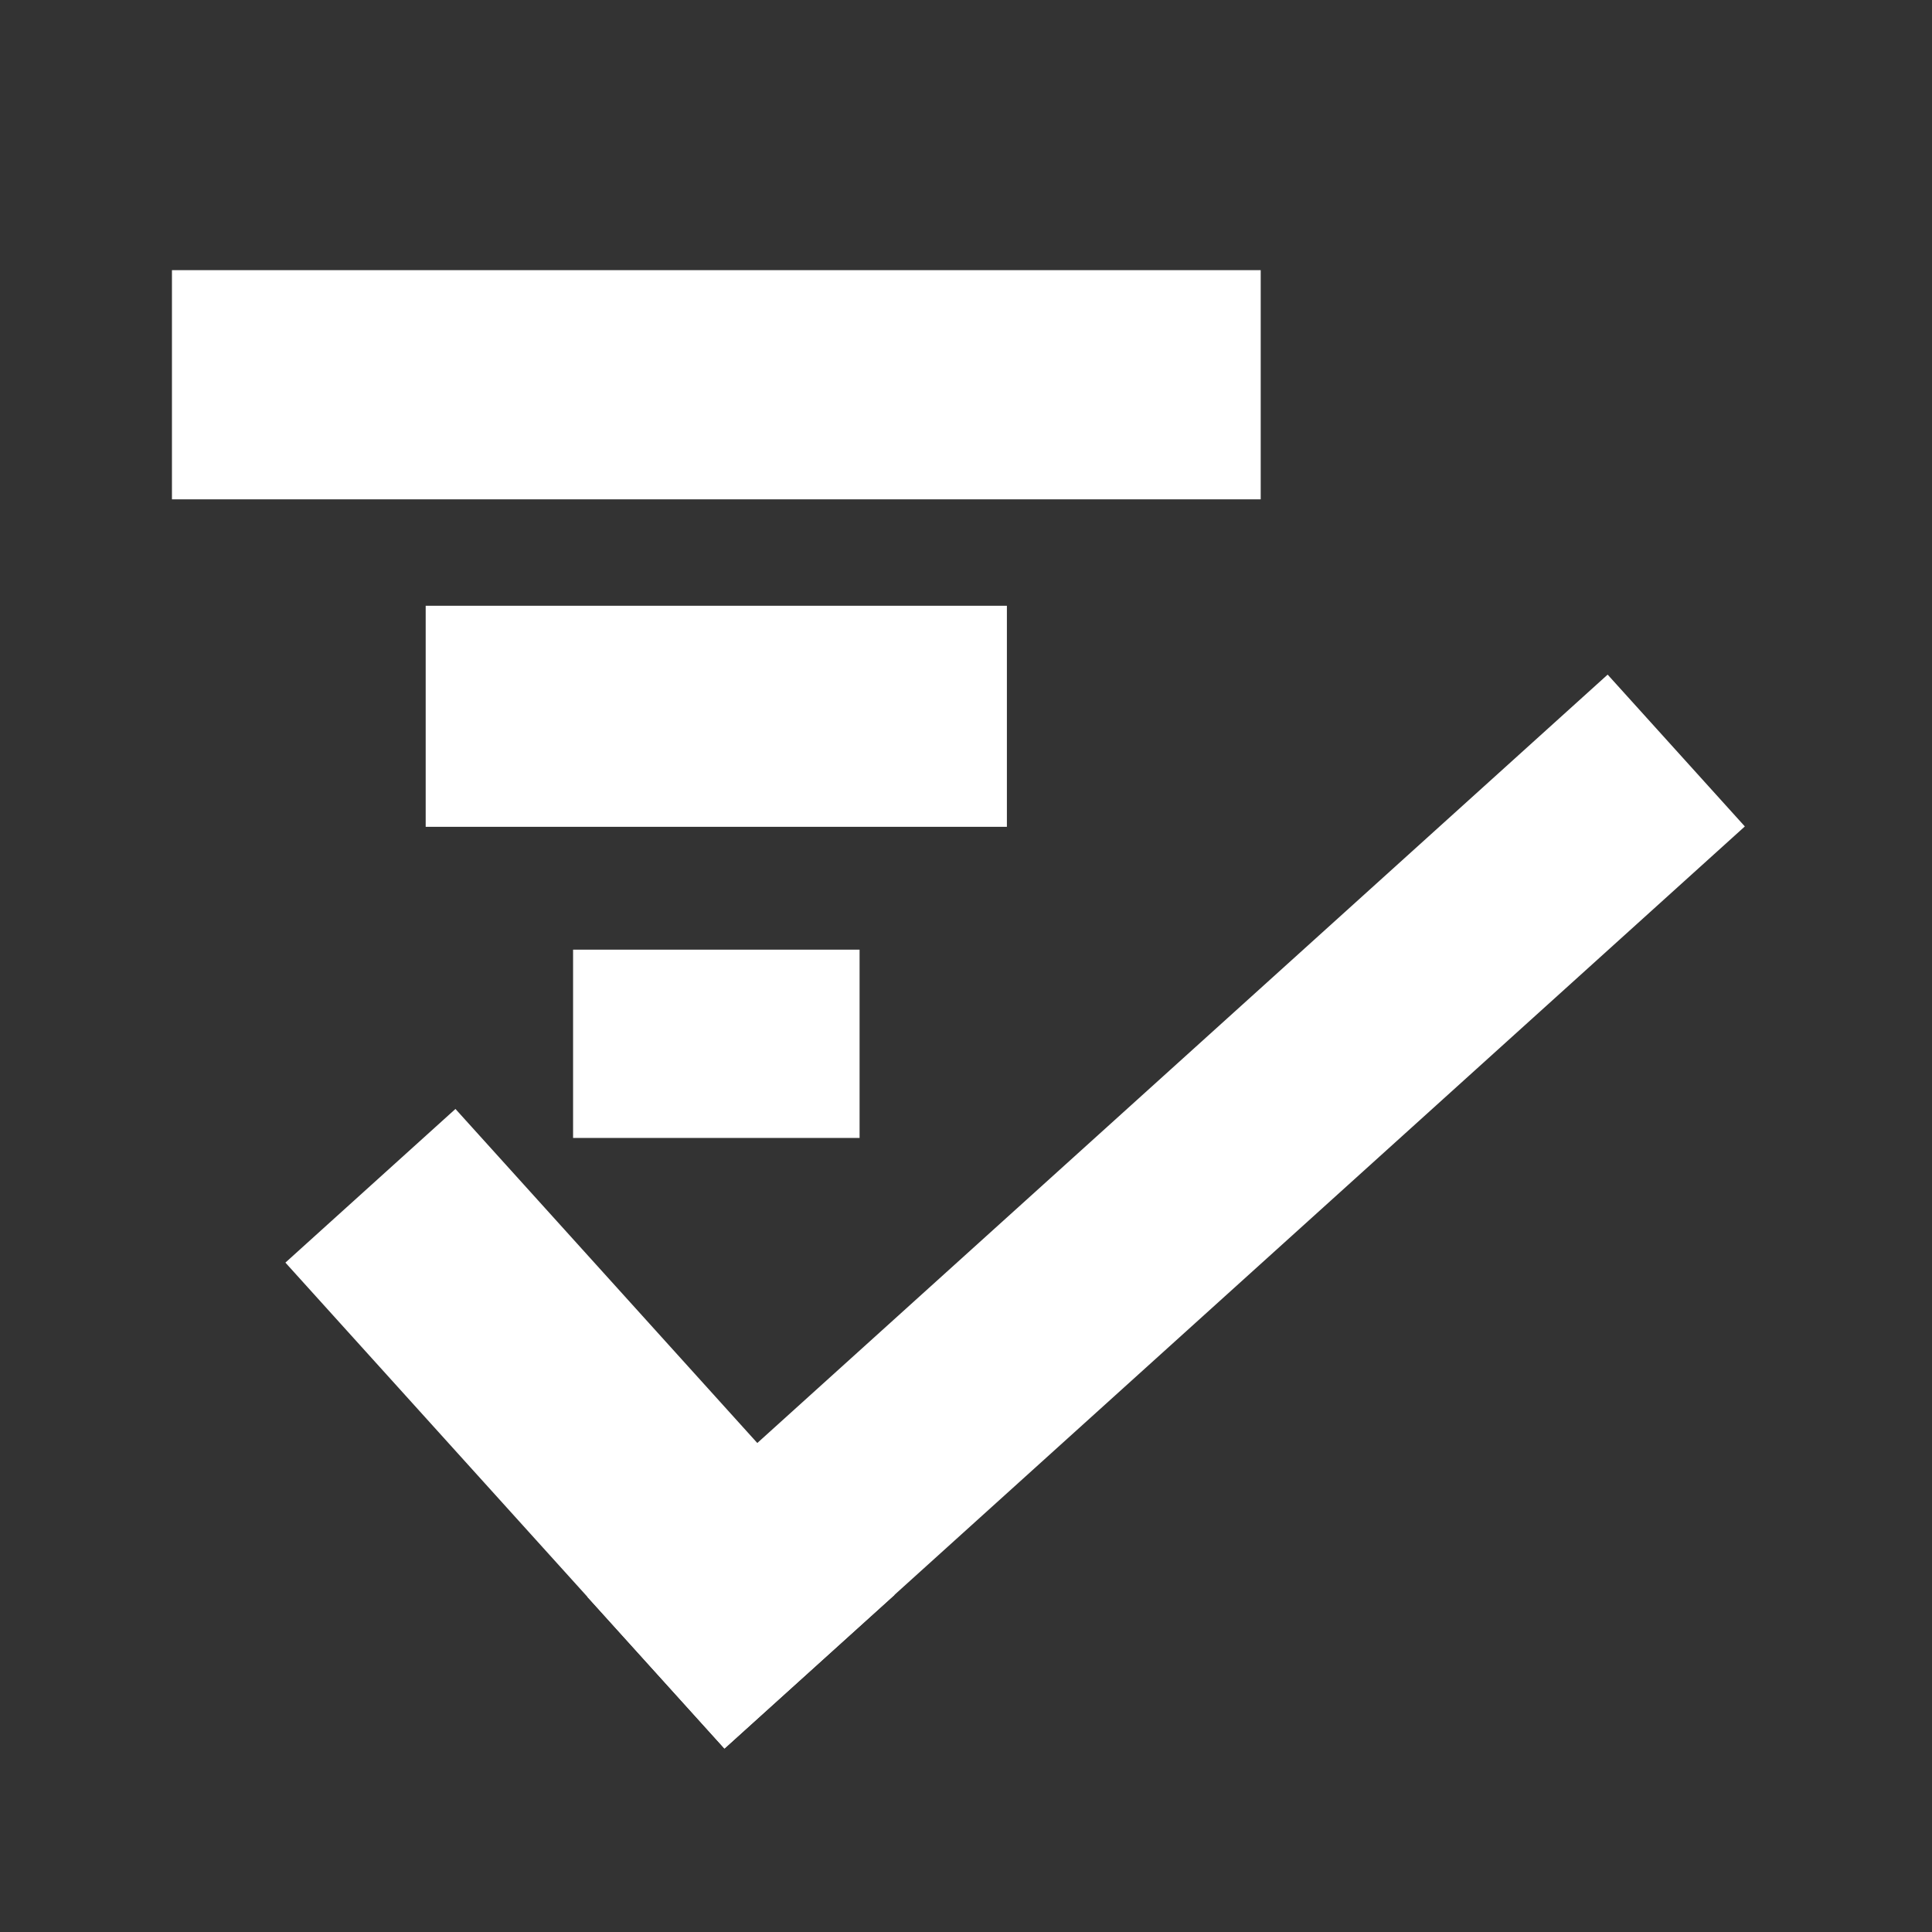 <?xml version="1.0" encoding="UTF-8" standalone="no"?>
<svg
	xmlns:svg="http://www.w3.org/2000/svg"
	xmlns="http://www.w3.org/2000/svg"
	fill="#fff"
	height="24"
	width="24"
	version="1.1"
	x="0px"
	y="0px"
	viewBox="0 0 24 24"
	enable-background="new 0 0 24 24">
  <rect x="0" y="0" width="24" height="24" fill="#333333" stroke="none"/>
  <rect width="13.525" height="2.847" x="2.136" y="3.356" style="stroke-width:1.247" />
  <rect width="7.22" height="2.746" x="5.288" y="7.525" style="stroke-width:1.5" />
  <rect width="3.559" height="2.339" x="7.119" y="11.797" style="stroke-width:1.831" />
  <g transform="rotate(47.898,5.382,15.796)">
    <rect y="14.237" x="4.068" height="2.847" width="8.136" />
    <rect y="0" x="9.661" height="17.085" width="2.542" />
  </g>
</svg>